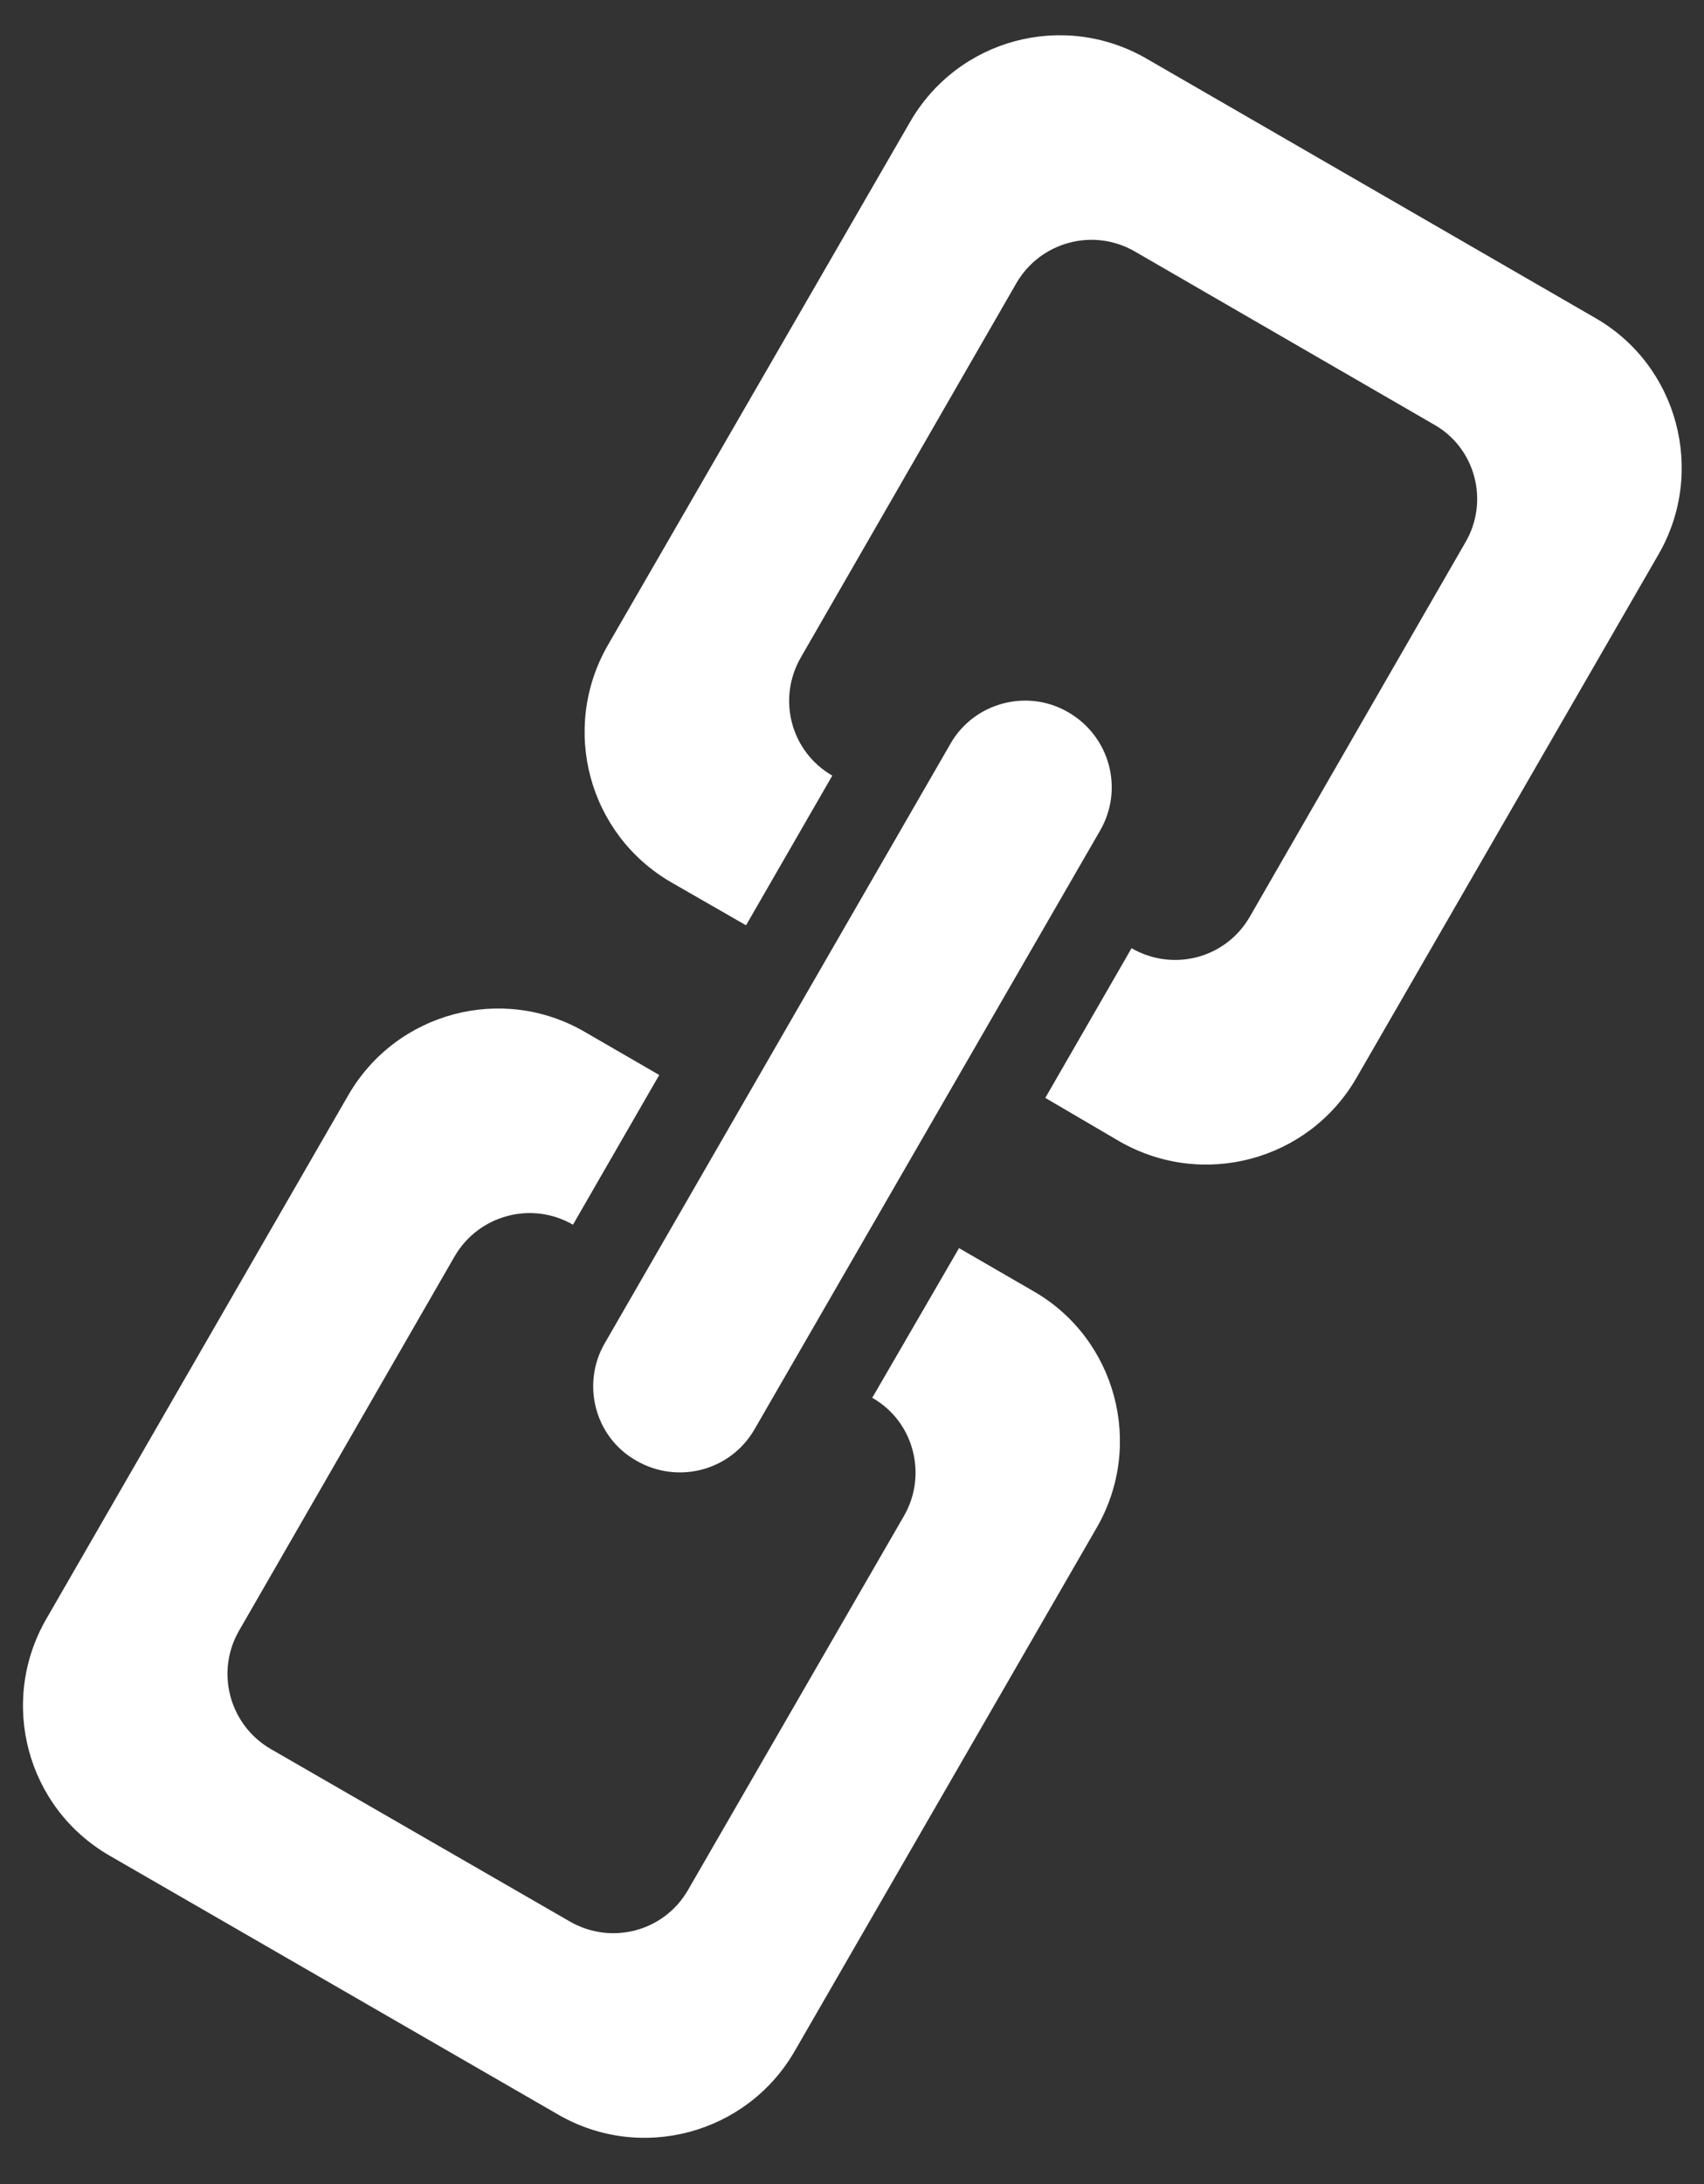 <svg xmlns="http://www.w3.org/2000/svg" viewBox="0 0 32 41" width="32" height="41">
	<rect x="0" y="0" width="32" height="41" fill="#333333" stroke="none"/>
	<style>
		tspan { white-space:pre }
		.shp0 { fill: #ffffff } 
	</style>
	<g id="Blog Section">
		<g id="post 5">
			<g id="icon copy">
				<path id="link" class="shp0" d="M31.15 10.4L25.47 20.24C24.57 21.79 22.59 22.32 21.03 21.43L19.63 20.61L21.25 17.8L21.25 17.8C22.03 18.25 23.02 17.99 23.47 17.21L27.52 10.18C27.97 9.41 27.71 8.41 26.93 7.97L21.31 4.72C20.53 4.27 19.54 4.54 19.09 5.31L15.04 12.34C14.59 13.12 14.85 14.11 15.63 14.56L14.01 17.37L12.6 16.56C11.05 15.66 10.52 13.68 11.41 12.12L17.09 2.29C17.99 0.73 19.97 0.2 21.53 1.1L29.96 5.97C31.51 6.86 32.04 8.85 31.15 10.4ZM11.95 27.42C11.17 26.98 10.91 25.98 11.36 25.21L17.85 13.96C18.29 13.19 19.29 12.92 20.06 13.37C20.84 13.82 21.11 14.81 20.66 15.59L14.17 26.83C13.72 27.61 12.73 27.87 11.95 27.42ZM10.76 22.99L10.76 22.99C9.98 22.54 8.99 22.81 8.54 23.58L4.49 30.61C4.04 31.39 4.31 32.38 5.08 32.83L10.7 36.07C11.48 36.52 12.47 36.26 12.92 35.48L16.98 28.45C17.42 27.68 17.16 26.68 16.38 26.24L16.38 26.24L18.01 23.43L19.41 24.24C20.96 25.13 21.49 27.12 20.6 28.67L14.92 38.51C14.02 40.06 12.04 40.59 10.49 39.7L2.05 34.83C0.5 33.93 -0.03 31.95 0.87 30.39L6.54 20.56C7.44 19 9.43 18.47 10.98 19.37L12.38 20.18L10.76 22.99Z" />
			</g>
		</g>
	</g>
</svg>